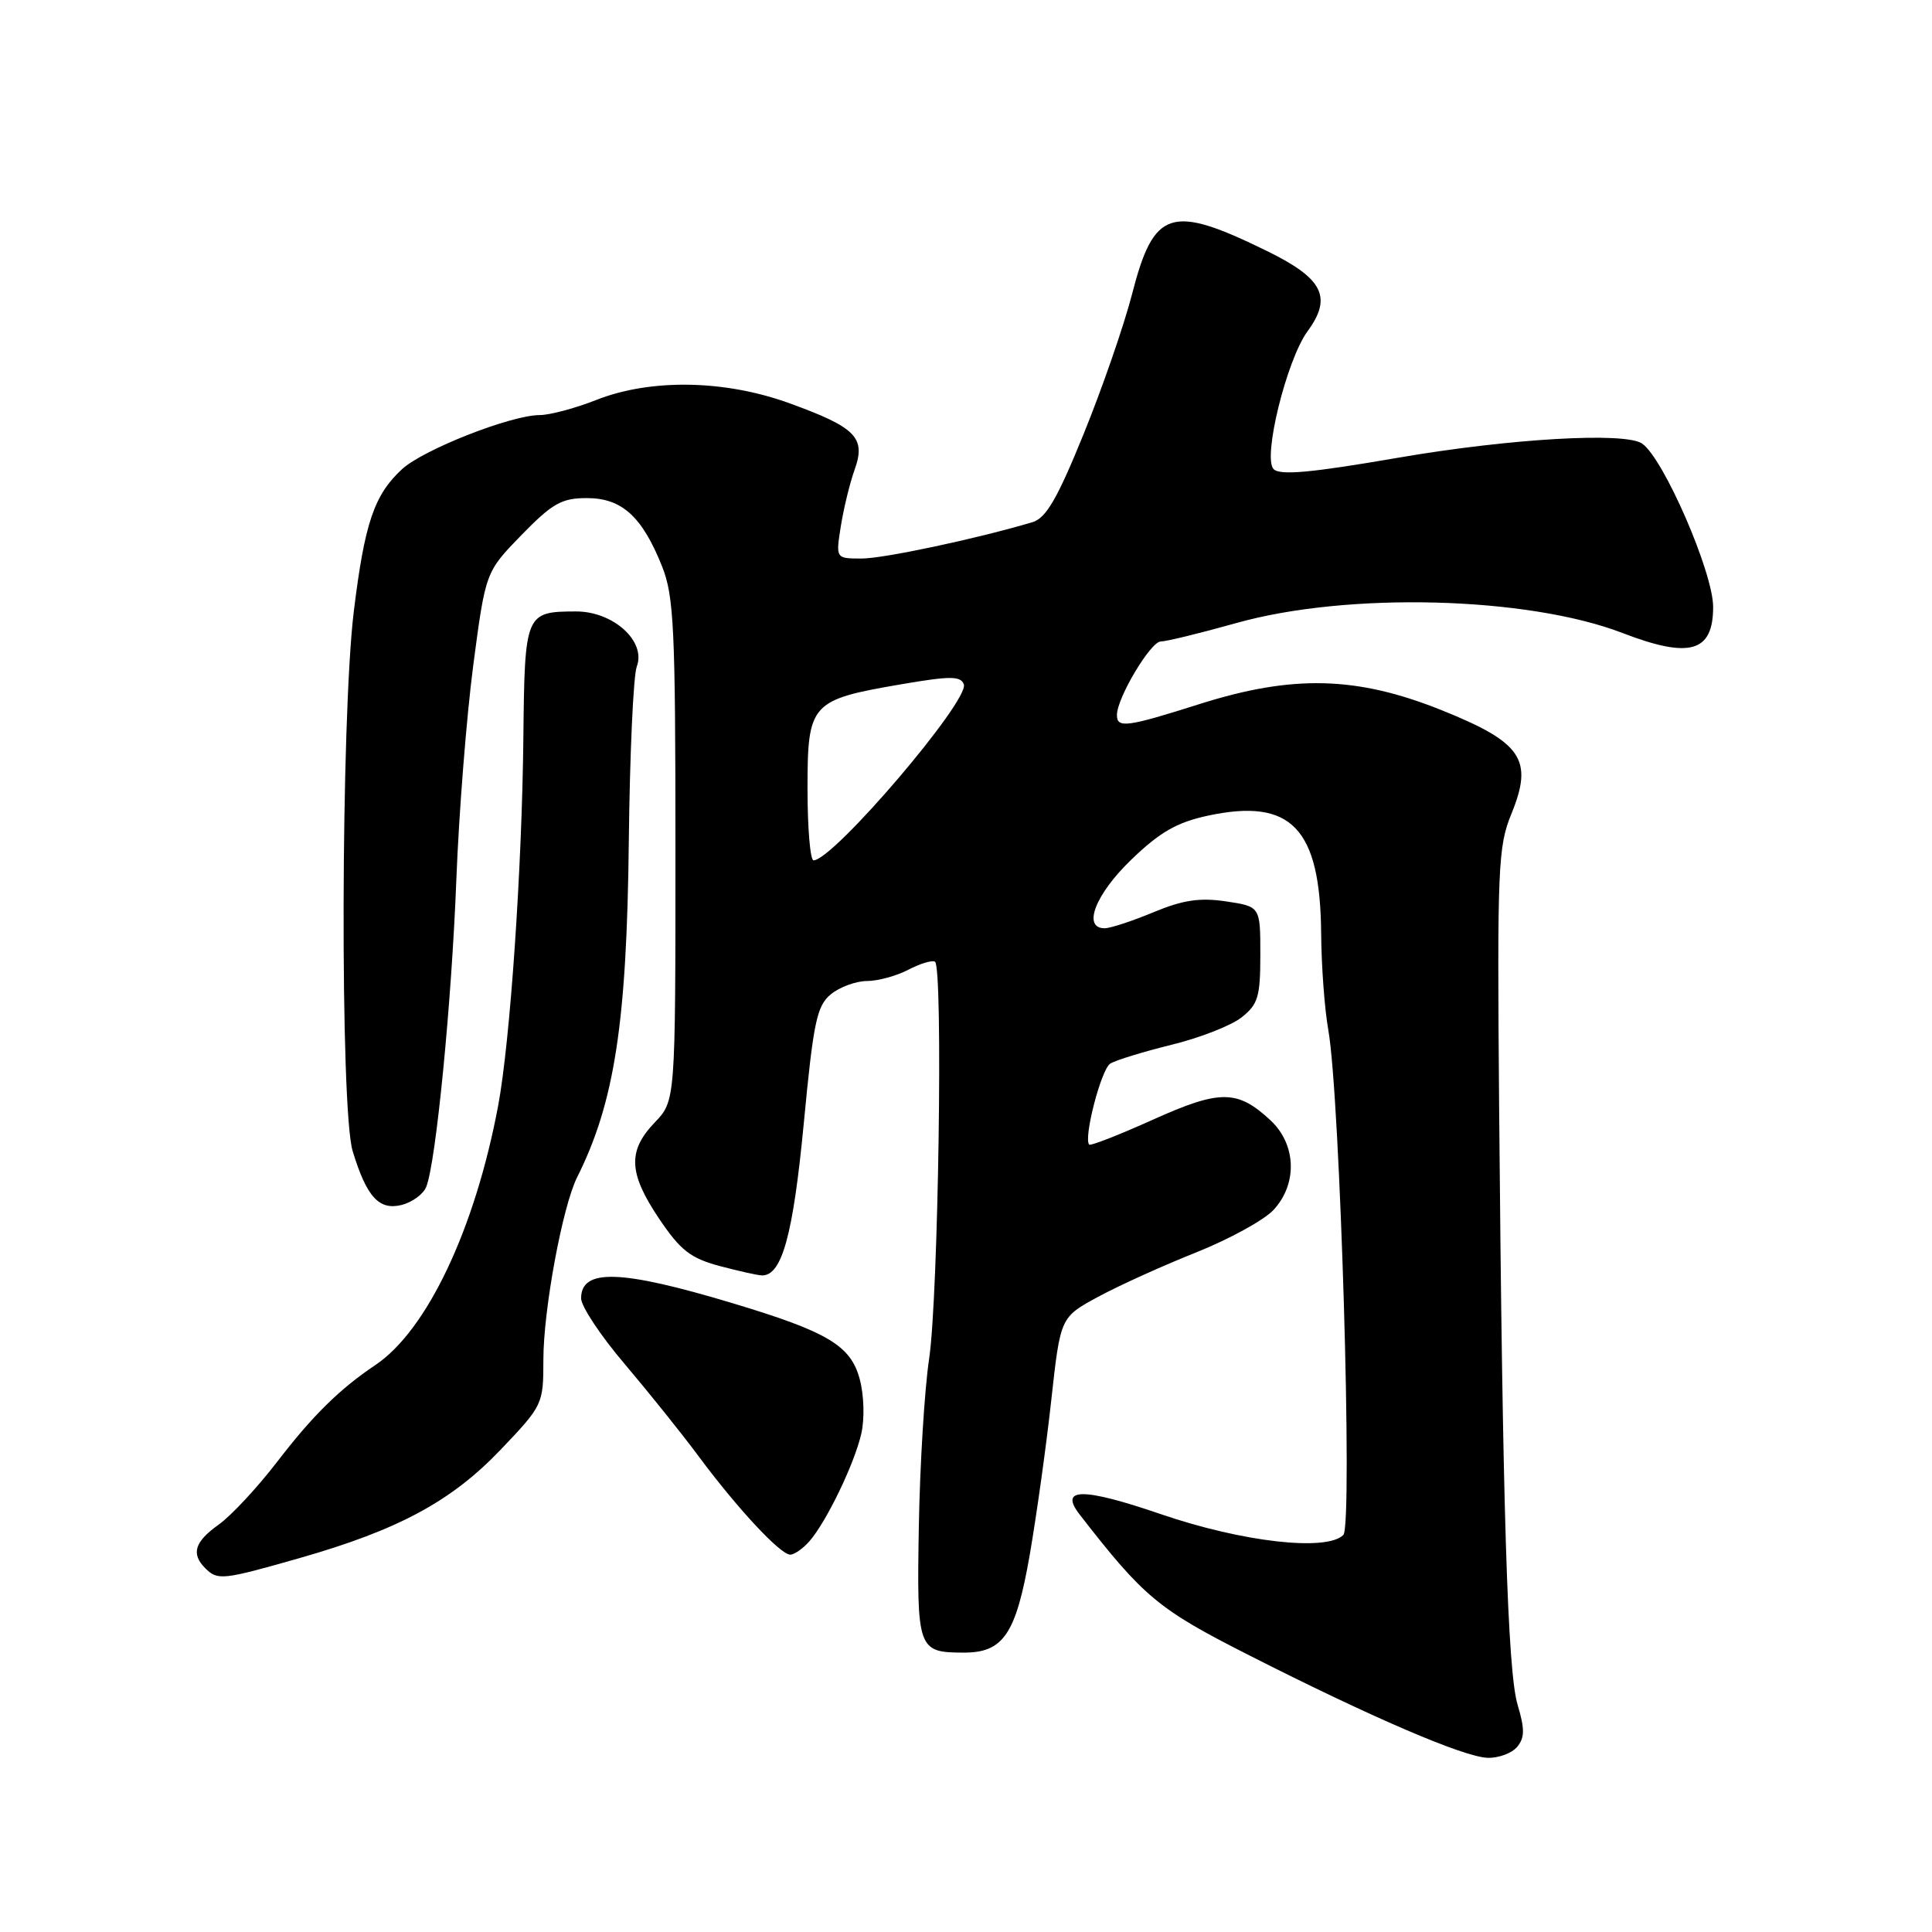 <?xml version="1.0" encoding="UTF-8" standalone="no"?>
<!DOCTYPE svg PUBLIC "-//W3C//DTD SVG 1.1//EN" "http://www.w3.org/Graphics/SVG/1.1/DTD/svg11.dtd" >
<svg xmlns="http://www.w3.org/2000/svg" xmlns:xlink="http://www.w3.org/1999/xlink" version="1.1" viewBox="0 0 256 256">
 <g >
 <path fill="currentColor"
d=" M 201.03 231.47 C 202.04 230.25 202.05 229.11 201.09 225.89 C 199.76 221.47 199.09 199.76 198.64 146.50 C 198.38 114.92 198.49 112.17 200.27 107.83 C 203.21 100.64 201.68 98.38 190.99 94.09 C 179.76 89.59 171.29 89.38 158.95 93.29 C 149.30 96.35 148.00 96.52 148.00 94.75 C 147.99 92.50 152.46 85.00 153.81 85.00 C 154.53 85.00 159.03 83.90 163.81 82.56 C 178.53 78.41 202.41 79.03 215.00 83.88 C 223.91 87.31 227.00 86.42 227.00 80.42 C 227.00 75.84 220.41 60.69 217.58 58.77 C 215.30 57.22 200.02 58.11 185.27 60.65 C 173.73 62.64 169.62 63.02 168.76 62.16 C 167.28 60.68 170.49 47.67 173.26 43.89 C 176.57 39.37 175.32 36.90 167.86 33.25 C 155.12 27.01 152.89 27.73 149.99 39.02 C 148.93 43.13 146.05 51.45 143.59 57.50 C 140.10 66.09 138.61 68.65 136.81 69.19 C 129.50 71.37 117.03 74.03 114.12 74.01 C 110.74 74.00 110.74 74.00 111.41 69.75 C 111.78 67.41 112.60 64.03 113.24 62.24 C 114.76 57.99 113.44 56.64 104.60 53.43 C 96.03 50.32 86.22 50.15 79.00 53.00 C 76.21 54.10 72.84 55.00 71.51 55.00 C 67.72 55.00 56.10 59.57 53.28 62.16 C 49.58 65.57 48.32 69.28 46.88 81.02 C 45.16 95.09 45.05 147.01 46.73 152.53 C 48.58 158.61 50.23 160.41 53.23 159.66 C 54.63 159.30 56.10 158.23 56.48 157.26 C 57.77 154.06 59.85 132.75 60.47 116.50 C 60.81 107.70 61.82 94.94 62.71 88.14 C 64.34 75.79 64.34 75.79 69.10 70.89 C 73.20 66.69 74.42 66.00 77.76 66.00 C 82.40 66.00 85.08 68.43 87.72 75.03 C 89.30 79.00 89.50 83.18 89.50 112.68 C 89.50 145.87 89.50 145.87 86.75 148.74 C 83.14 152.51 83.28 155.46 87.36 161.52 C 90.17 165.68 91.49 166.72 95.38 167.76 C 97.94 168.44 100.46 169.00 100.99 169.00 C 103.62 169.00 105.09 163.63 106.50 148.90 C 107.78 135.41 108.23 133.28 110.09 131.75 C 111.26 130.79 113.41 130.00 114.86 129.99 C 116.31 129.99 118.78 129.32 120.35 128.50 C 121.92 127.68 123.51 127.20 123.89 127.43 C 124.98 128.11 124.34 171.78 123.12 180.00 C 122.50 184.12 121.89 194.15 121.75 202.28 C 121.47 218.56 121.61 218.96 127.64 218.98 C 132.95 219.01 134.61 216.56 136.45 206.00 C 137.35 200.78 138.64 191.56 139.30 185.52 C 140.51 174.54 140.51 174.54 145.50 171.84 C 148.25 170.35 154.10 167.70 158.50 165.95 C 162.90 164.19 167.51 161.66 168.75 160.32 C 171.96 156.85 171.77 151.62 168.33 148.43 C 163.95 144.37 161.66 144.36 152.75 148.37 C 148.31 150.37 144.52 151.85 144.33 151.67 C 143.53 150.87 145.91 141.67 147.12 140.93 C 147.85 140.48 151.50 139.36 155.23 138.44 C 158.96 137.53 163.13 135.90 164.50 134.82 C 166.70 133.09 167.00 132.09 167.00 126.49 C 167.00 120.12 167.00 120.12 162.47 119.44 C 158.98 118.92 156.75 119.25 152.83 120.88 C 150.03 122.05 147.12 123.00 146.37 123.00 C 143.39 123.00 145.14 118.50 149.89 113.92 C 153.70 110.25 155.93 108.97 160.05 108.08 C 171.11 105.71 174.95 109.71 175.06 123.72 C 175.09 128.00 175.52 133.75 176.01 136.50 C 177.58 145.32 179.27 202.13 178.00 203.39 C 175.78 205.60 164.66 204.34 153.87 200.65 C 143.44 197.08 140.27 197.10 143.08 200.71 C 151.57 211.64 153.46 213.22 165.45 219.30 C 181.76 227.58 193.96 232.82 197.13 232.92 C 198.57 232.96 200.33 232.31 201.03 231.47 Z  M 39.64 206.47 C 52.79 202.72 59.80 198.94 66.33 192.10 C 71.93 186.23 72.00 186.07 72.00 180.18 C 72.00 173.56 74.53 159.88 76.47 156.00 C 81.43 146.10 83.06 135.51 83.32 111.50 C 83.45 99.95 83.92 89.51 84.38 88.31 C 85.64 84.96 81.24 81.00 76.30 81.02 C 69.61 81.04 69.52 81.26 69.35 97.72 C 69.17 115.07 67.60 138.00 66.01 146.50 C 62.95 162.84 56.57 176.30 49.73 180.88 C 45.01 184.04 41.42 187.58 36.73 193.69 C 34.11 197.10 30.63 200.84 28.99 202.01 C 25.78 204.29 25.29 205.89 27.20 207.80 C 28.84 209.44 29.50 209.36 39.64 206.47 Z  M 107.23 204.25 C 109.49 201.68 113.19 194.02 114.12 190.00 C 114.58 188.00 114.49 184.90 113.92 182.75 C 112.73 178.29 109.69 176.47 97.00 172.66 C 82.22 168.22 77.00 168.06 77.00 172.04 C 77.00 173.09 79.59 177.00 82.76 180.72 C 85.92 184.45 90.38 190.00 92.65 193.07 C 97.75 199.93 103.41 206.00 104.71 206.00 C 105.25 206.00 106.38 205.21 107.23 204.25 Z  M 107.00 104.52 C 107.00 93.17 107.40 92.73 119.42 90.67 C 125.90 89.56 127.28 89.56 127.71 90.67 C 128.51 92.78 110.41 114.00 107.80 114.00 C 107.36 114.00 107.00 109.74 107.00 104.52 Z "/>
</g>
</svg>